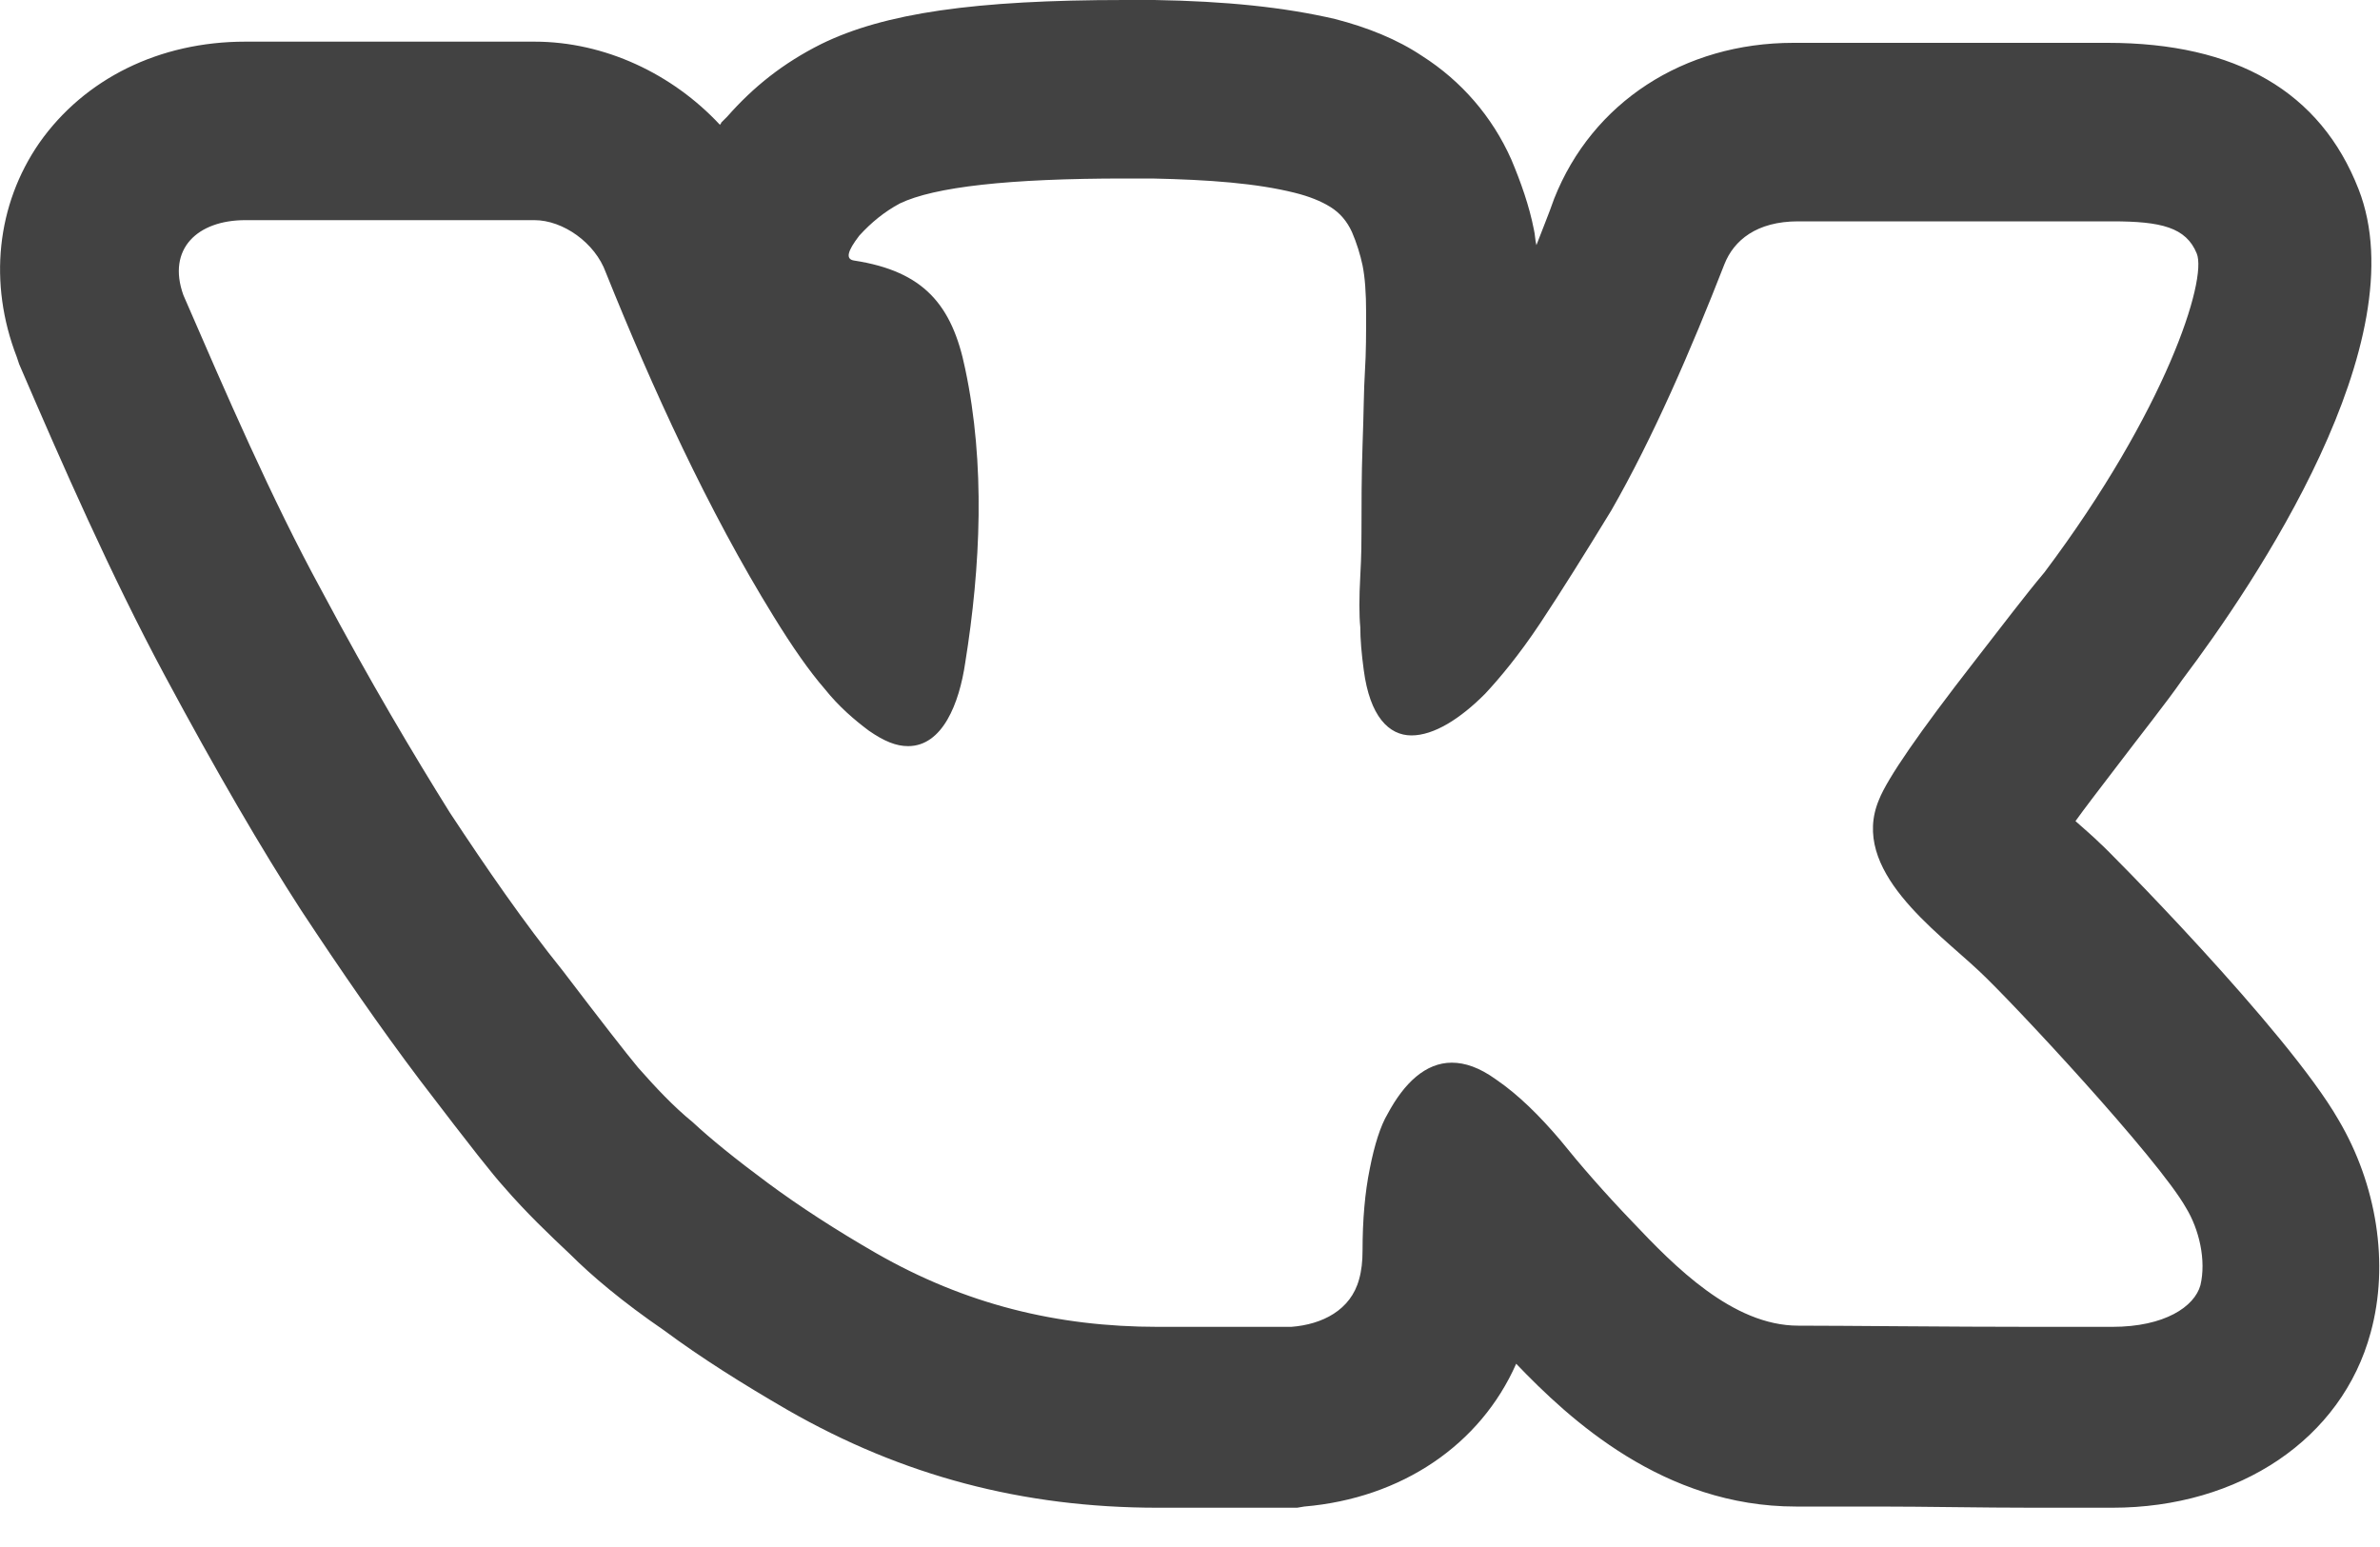 <svg width="20" height="13" viewBox="0 0 20 13" fill="none" xmlns="http://www.w3.org/2000/svg">
<path d="M9.451 1.5C9.521 1.5 9.601 1.5 9.681 1.5C10.161 1.51 10.56 1.54 10.88 1.62C11.001 1.65 11.101 1.69 11.181 1.74C11.261 1.79 11.32 1.86 11.361 1.95C11.4 2.04 11.431 2.14 11.45 2.23C11.47 2.33 11.48 2.46 11.48 2.63C11.48 2.8 11.48 2.96 11.47 3.12C11.46 3.27 11.46 3.48 11.45 3.74C11.441 4 11.441 4.25 11.441 4.47C11.441 4.54 11.441 4.66 11.431 4.84C11.421 5.02 11.421 5.17 11.431 5.27C11.431 5.37 11.441 5.49 11.46 5.63C11.511 6.02 11.671 6.18 11.861 6.18C12.05 6.18 12.271 6.04 12.48 5.83C12.601 5.7 12.761 5.51 12.941 5.24C13.12 4.97 13.32 4.65 13.54 4.29C13.89 3.68 14.21 2.94 14.491 2.22C14.57 2.02 14.761 1.86 15.111 1.86H17.75C18.16 1.86 18.37 1.91 18.46 2.13C18.55 2.35 18.201 3.45 17.18 4.81C17.02 5 16.831 5.25 16.59 5.56C16.131 6.15 15.861 6.54 15.79 6.72C15.54 7.31 16.27 7.82 16.631 8.16C16.901 8.41 18.14 9.74 18.37 10.15C18.48 10.33 18.541 10.59 18.491 10.8C18.441 10.98 18.191 11.15 17.75 11.15C17.55 11.15 17.34 11.15 17.11 11.15C16.36 11.15 15.511 11.14 15.111 11.14C14.56 11.14 14.07 10.64 13.72 10.27C13.48 10.02 13.28 9.79 13.111 9.58C12.941 9.38 12.761 9.2 12.57 9.07C12.431 8.97 12.31 8.93 12.2 8.93C11.98 8.93 11.8 9.1 11.661 9.36C11.601 9.46 11.55 9.62 11.511 9.82C11.47 10.02 11.45 10.25 11.45 10.51C11.45 10.6 11.441 10.68 11.421 10.75C11.351 11.01 11.111 11.13 10.851 11.15H9.731C8.881 11.15 8.111 10.96 7.361 10.53C7.031 10.34 6.721 10.14 6.451 9.94C6.181 9.74 5.971 9.57 5.821 9.43C5.661 9.3 5.511 9.14 5.361 8.97C5.261 8.85 5.051 8.58 4.731 8.16C4.401 7.75 4.091 7.3 3.781 6.83C3.481 6.35 3.111 5.73 2.701 4.96C2.281 4.19 1.901 3.31 1.541 2.48C1.401 2.09 1.661 1.85 2.061 1.85H4.491C4.731 1.85 5.001 2.04 5.091 2.29C5.481 3.26 5.951 4.29 6.501 5.18C6.661 5.44 6.801 5.64 6.931 5.79C7.051 5.94 7.181 6.05 7.301 6.14C7.431 6.23 7.531 6.27 7.631 6.27C7.921 6.27 8.061 5.91 8.111 5.57C8.241 4.76 8.281 3.9 8.111 3.1C8.001 2.56 7.761 2.28 7.181 2.19C7.101 2.18 7.121 2.11 7.221 1.98C7.321 1.87 7.431 1.78 7.561 1.71C7.851 1.57 8.481 1.5 9.451 1.5ZM9.451 0C8.191 0 7.431 0.11 6.901 0.37C6.581 0.53 6.331 0.73 6.111 0.98L6.091 1L6.061 1.03C6.061 1.04 6.051 1.04 6.051 1.05C5.651 0.62 5.081 0.35 4.491 0.35H2.061C1.341 0.35 0.711 0.66 0.331 1.2C-0.029 1.72 -0.099 2.38 0.141 3L0.151 3.03L0.161 3.06C0.531 3.92 0.931 4.83 1.381 5.67C1.821 6.49 2.201 7.14 2.531 7.65C2.861 8.15 3.191 8.63 3.531 9.08C3.981 9.67 4.141 9.87 4.231 9.97C4.421 10.19 4.621 10.38 4.791 10.54C4.971 10.72 5.231 10.94 5.581 11.18C5.891 11.41 6.241 11.63 6.621 11.85C7.581 12.4 8.591 12.67 9.731 12.67H10.841H10.9L10.96 12.66C11.78 12.59 12.441 12.14 12.741 11.46C13.191 11.93 13.98 12.66 15.091 12.66C15.261 12.66 15.501 12.66 15.78 12.66C16.18 12.66 16.651 12.67 17.09 12.67C17.32 12.67 17.55 12.67 17.75 12.67C18.82 12.67 19.68 12.09 19.921 11.2C20.081 10.62 19.971 9.95 19.651 9.41C19.221 8.66 17.671 7.1 17.651 7.09C17.59 7.03 17.52 6.97 17.441 6.9C17.52 6.79 17.62 6.66 17.75 6.49C18 6.16 18.201 5.91 18.34 5.71C18.951 4.9 20.32 2.87 19.82 1.59C19.5 0.77 18.791 0.36 17.71 0.36H15.07C14.15 0.36 13.38 0.86 13.06 1.67C13.011 1.81 12.96 1.93 12.911 2.06C12.9 2.02 12.9 1.97 12.89 1.93C12.851 1.73 12.78 1.53 12.7 1.34C12.54 0.98 12.28 0.68 11.95 0.47C11.741 0.33 11.491 0.23 11.22 0.16C10.79 0.06 10.3 0.01 9.701 0H9.451Z" fill="#424242"/>
</svg>
